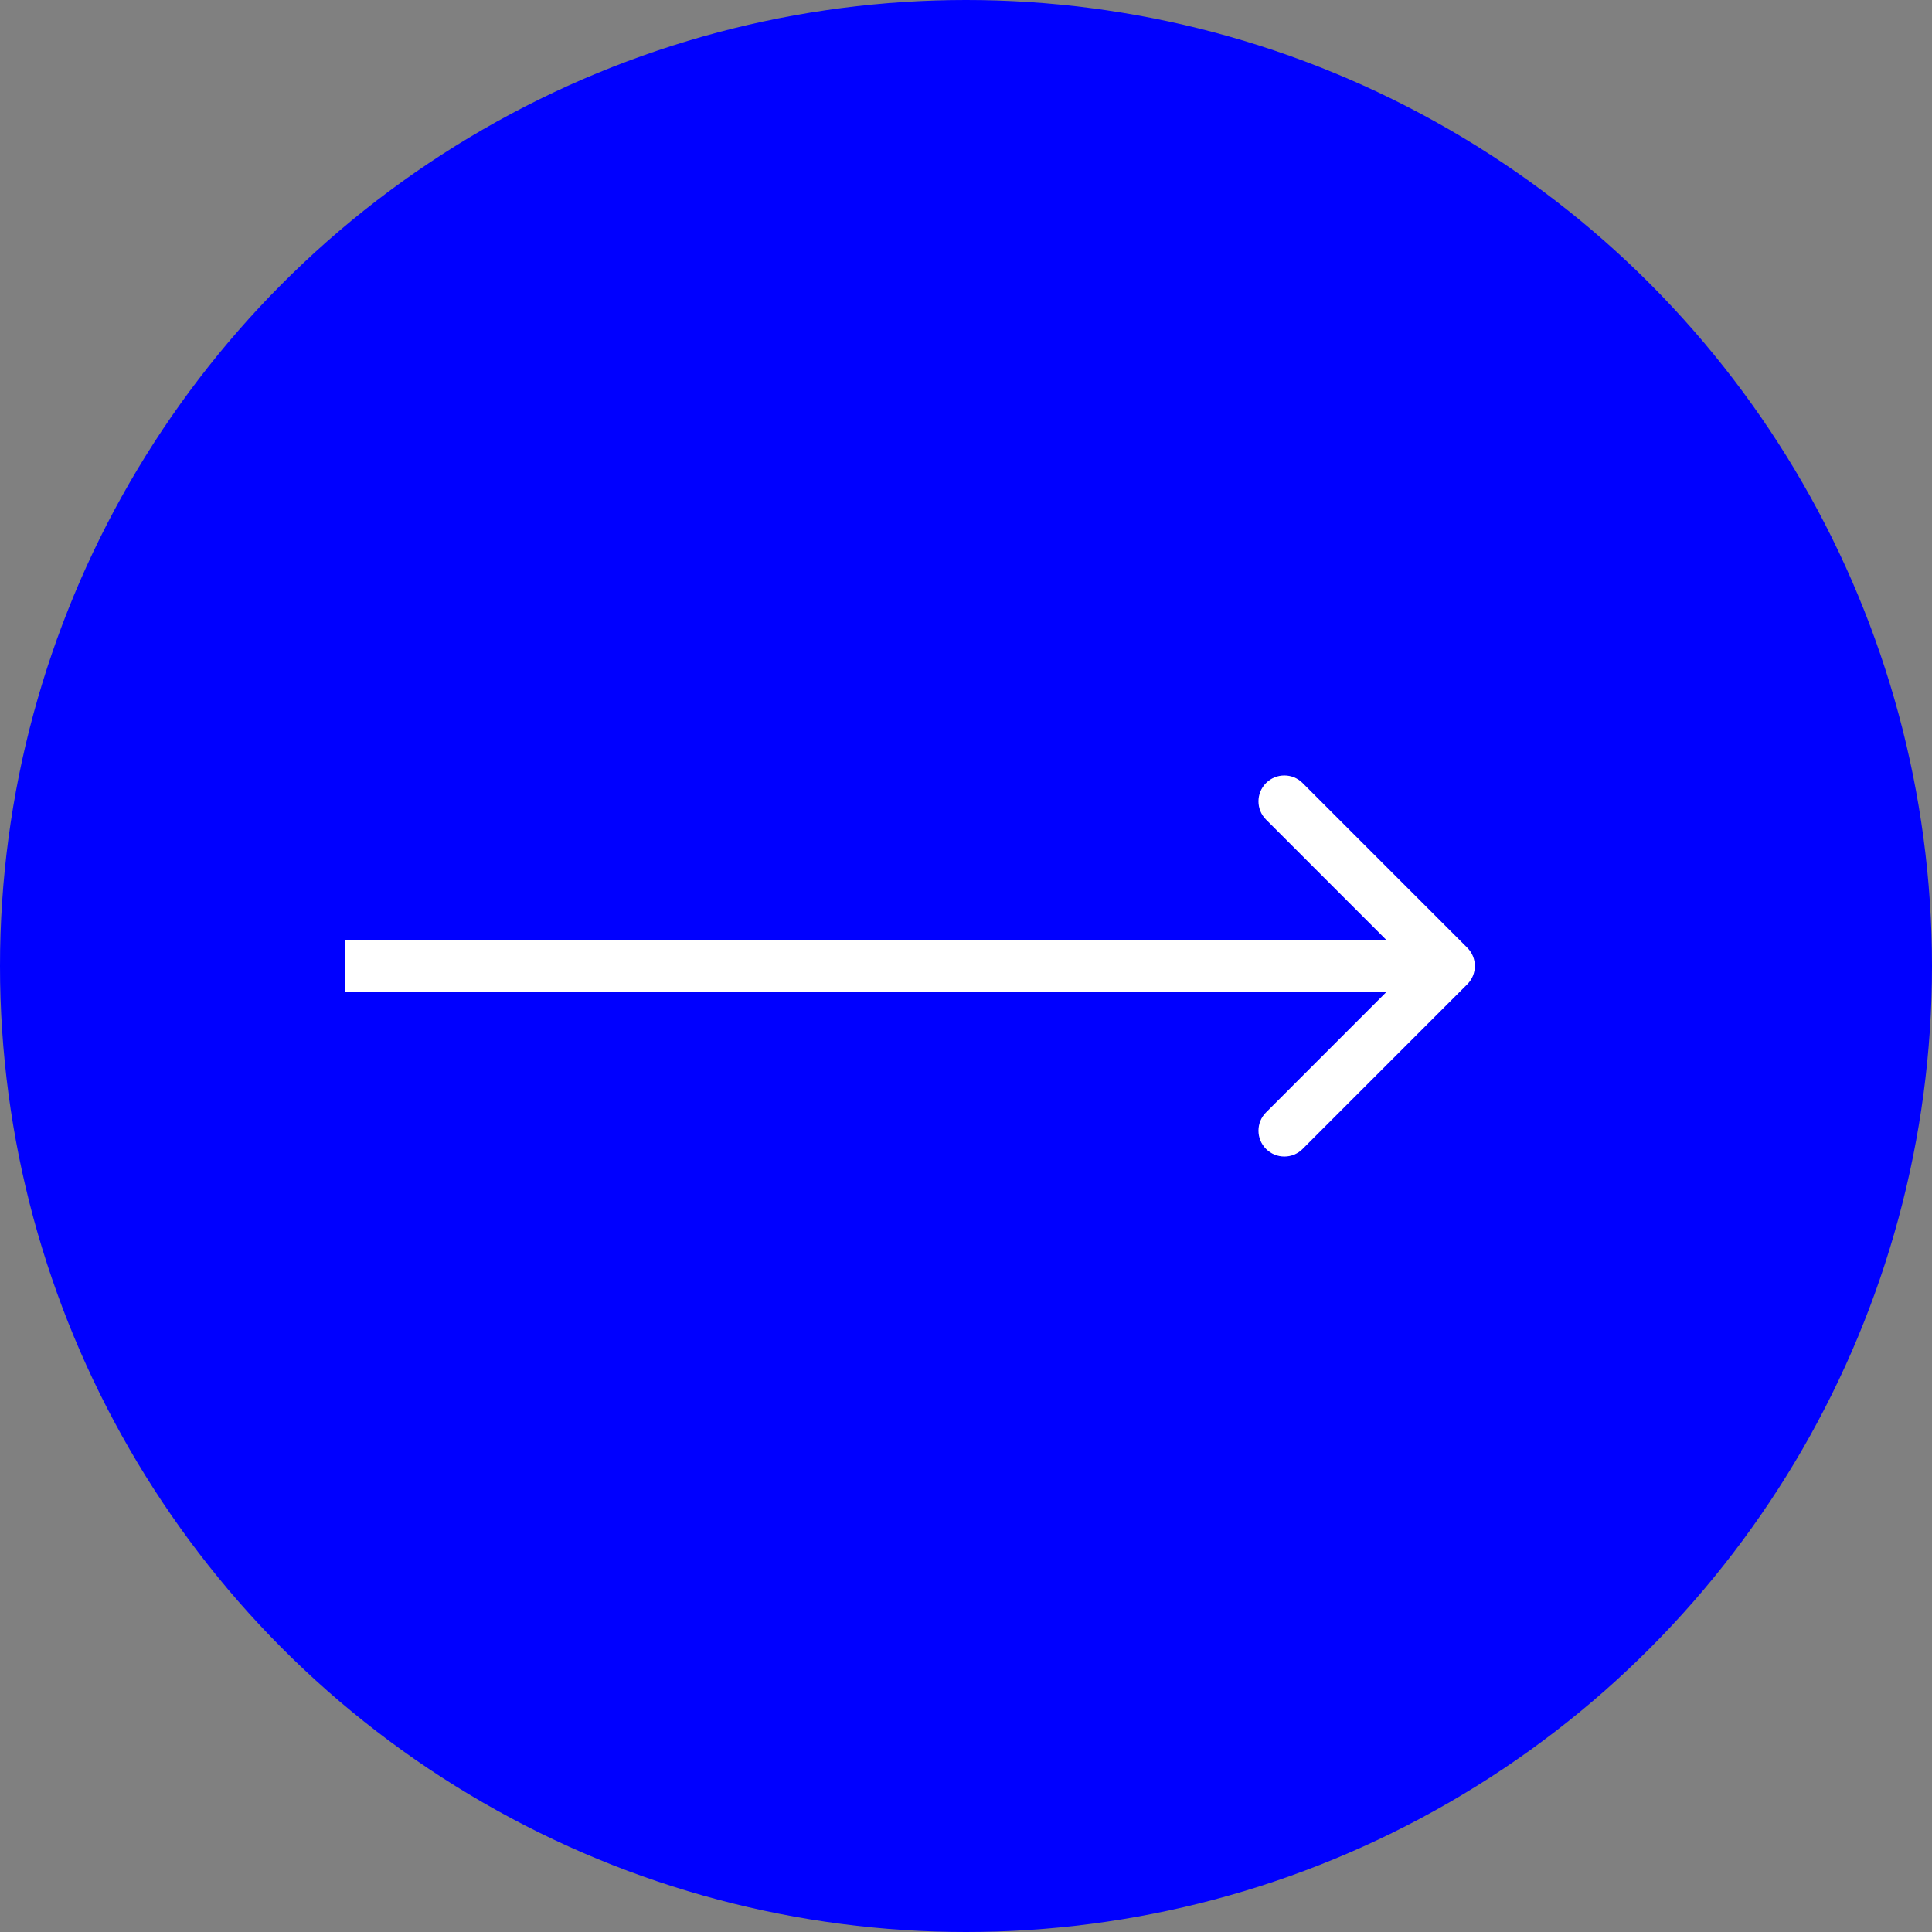 <svg width="56" height="56" viewBox="0 0 56 56" fill="none" xmlns="http://www.w3.org/2000/svg">
<rect x="0" y="0" width="56" height="56" fill="#808080" stroke="none"/>
<circle cx="28" cy="28" r="28" fill="#0000FF"/>
<path d="M42.53 28.53C42.823 28.237 42.823 27.763 42.53 27.47L37.757 22.697C37.465 22.404 36.99 22.404 36.697 22.697C36.404 22.99 36.404 23.465 36.697 23.757L40.939 28L36.697 32.243C36.404 32.535 36.404 33.01 36.697 33.303C36.99 33.596 37.465 33.596 37.757 33.303L42.53 28.53ZM10 28.75H42V27.25H10V28.75Z" fill="white"/>
</svg>
